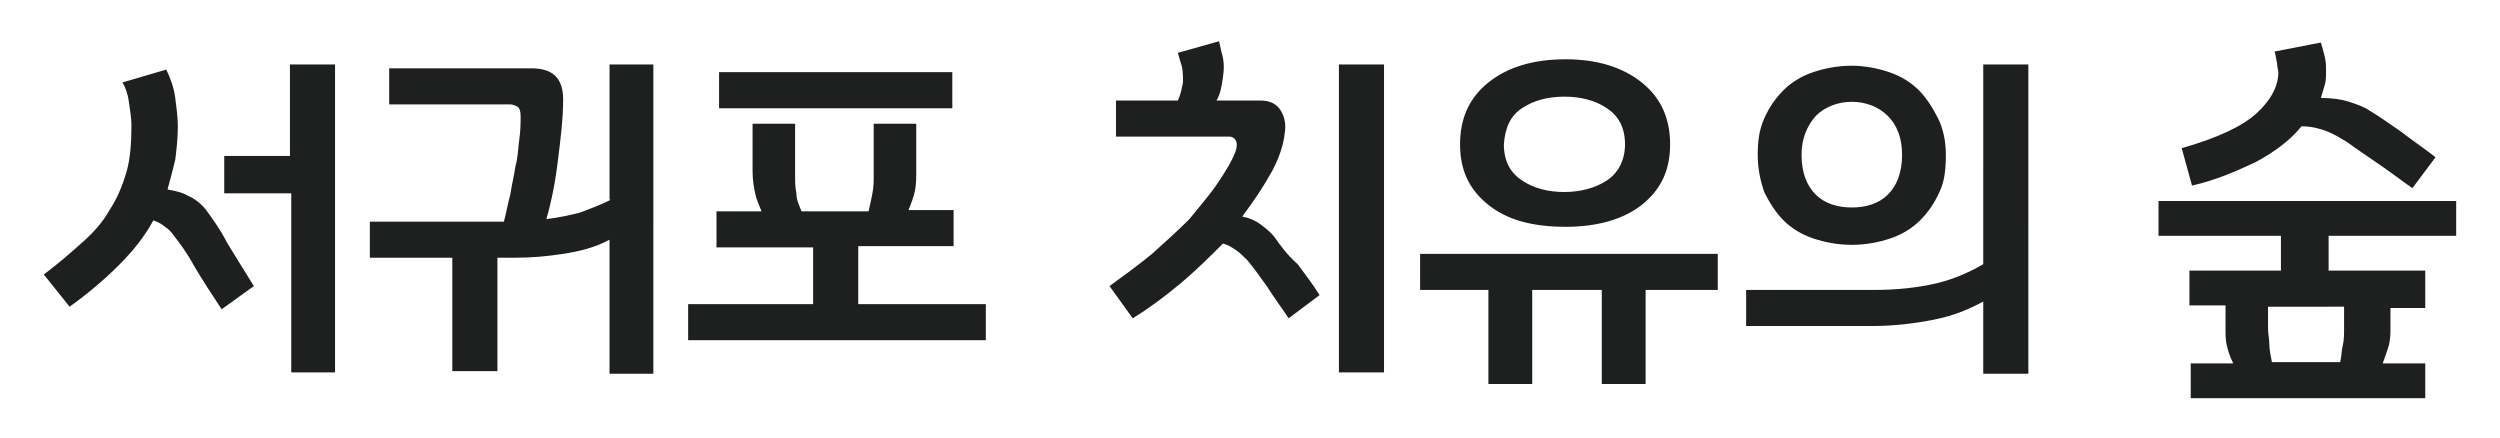 <?xml version="1.0" encoding="utf-8"?>
<!-- Generator: Adobe Illustrator 22.1.0, SVG Export Plug-In . SVG Version: 6.00 Build 0)  -->
<svg version="1.1" id="레이어_1" xmlns="http://www.w3.org/2000/svg" xmlns:xlink="http://www.w3.org/1999/xlink" x="0px"
	 y="0px" viewBox="0 0 194 34" style="enable-background:new 0 0 194 34;" xml:space="preserve">
<style type="text/css">
	.st0{fill:#1E1F1F;}
</style>
<g>
	<g>
		<path class="st0" d="M16,16.3c-0.4-0.5-0.9-0.9-1.4-1.1c-0.5-0.3-1.1-0.4-1.6-0.5c0.2-0.7,0.4-1.5,0.6-2.3
			c0.1-0.8,0.2-1.7,0.2-2.6c0-0.7-0.1-1.4-0.2-2.2c-0.1-0.8-0.4-1.6-0.7-2.2L9.5,6.4C9.7,6.7,9.9,7.2,10,7.9
			c0.1,0.7,0.2,1.3,0.2,1.8c0,1.4-0.1,2.7-0.4,3.7c-0.3,1-0.7,2-1.3,2.9C8,17.2,7.3,18,6.4,18.8c-0.9,0.8-1.8,1.6-3,2.5l2,2.5
			c1.4-1,2.7-2.1,3.8-3.2c1.1-1.1,2-2.2,2.7-3.5c0.3,0.1,0.7,0.3,0.9,0.5c0.3,0.2,0.5,0.4,0.7,0.7c0.4,0.5,1,1.3,1.6,2.4
			c0.6,1,1.3,2.1,2.1,3.3l2.5-1.8c-0.8-1.3-1.5-2.4-2.1-3.4C17.1,17.8,16.5,17,16,16.3z M22.6,12.1h-5.2V15h5.2v13.9H26V5h-3.5V12.1
			z M47.4,15.5c-0.8,0.4-1.6,0.7-2.4,1c-0.8,0.2-1.7,0.4-2.6,0.5c0.4-1.4,0.7-2.9,0.9-4.6c0.2-1.6,0.4-3.2,0.4-4.7
			c0-0.8-0.2-1.4-0.6-1.8c-0.4-0.4-1-0.6-1.9-0.6h-11v2.8h9.4c0.2,0,0.4,0.1,0.6,0.2c0.1,0.1,0.2,0.3,0.2,0.7c0,0.5,0,1.1-0.1,1.8
			c-0.1,0.7-0.1,1.4-0.3,2.1c-0.1,0.7-0.3,1.5-0.4,2.2c-0.2,0.7-0.3,1.4-0.5,2.1H28.7v2.8h6.4v8.8h3.5v-8.8H40
			c1.2,0,2.4-0.1,3.7-0.3c1.3-0.2,2.5-0.5,3.6-1.1v10.4h3.4V5h-3.4V15.5z M73.9,5.6H55.8v2.8h18.1V5.6z M66.7,19.1H74v-2.8h-3.5
			c0.2-0.5,0.4-1,0.5-1.5c0.1-0.5,0.1-1,0.1-1.6V9.6h-3.3v4c0,0.4,0,0.9-0.1,1.4c-0.1,0.5-0.2,1-0.3,1.4h-5.2
			c-0.2-0.5-0.4-0.9-0.4-1.4c-0.1-0.5-0.1-0.9-0.1-1.4v-4h-3.3v3.7c0,0.7,0.1,1.2,0.2,1.7c0.1,0.5,0.3,0.9,0.5,1.4h-3.5v2.8h7.5v4.4
			h-9.7v2.8h23.1v-2.8h-9.9V19.1z M98.9,18.4c-0.3-0.4-0.7-0.7-1.1-1c-0.4-0.3-0.9-0.5-1.4-0.6c0.9-1.2,1.7-2.4,2.3-3.5
			c0.6-1.1,0.9-2.1,1-3c0.1-0.6,0-1.2-0.3-1.7c-0.3-0.5-0.8-0.8-1.6-0.8h-3.4c0.3-0.5,0.4-1.1,0.5-1.8c0.1-0.6,0.1-1.3-0.1-1.9
			l-0.2-0.9l-3.2,0.9l0.2,0.7c0.2,0.5,0.2,1,0.2,1.6c-0.1,0.5-0.2,1-0.4,1.4h-4.8v2.8h8.8c0.2,0,0.4,0.1,0.5,0.3
			c0.1,0.2,0.1,0.4,0,0.8c-0.3,0.8-0.8,1.6-1.4,2.5c-0.6,0.9-1.4,1.8-2.2,2.8c-0.9,0.9-1.9,1.8-2.9,2.7c-1.1,0.9-2.2,1.7-3.3,2.5
			l1.8,2.5c1.3-0.8,2.5-1.7,3.7-2.7c1.2-1,2.3-2.1,3.3-3.1c0.4,0.1,0.7,0.3,1,0.5c0.3,0.2,0.6,0.5,0.9,0.8c0.5,0.6,1,1.3,1.5,2
			c0.5,0.8,1.1,1.6,1.7,2.5l2.4-1.8c-0.5-0.8-1.1-1.6-1.7-2.4C99.9,19.8,99.4,19.1,98.9,18.4z M103.9,28.9h3.5V5h-3.5V28.9z
			 M115.5,15.9c1.5,1.2,3.5,1.7,6,1.7c2.5,0,4.5-0.6,5.9-1.7c1.5-1.2,2.2-2.7,2.2-4.7c0-2-0.7-3.6-2.2-4.8c-1.5-1.2-3.5-1.8-5.9-1.8
			c-2.5,0-4.5,0.6-6,1.8c-1.5,1.2-2.2,2.8-2.2,4.8C113.3,13.2,114,14.7,115.5,15.9z M118.1,8.4c0.9-0.6,2-0.9,3.3-0.9
			c1.3,0,2.4,0.3,3.3,0.9c0.9,0.6,1.4,1.5,1.4,2.8c0,1.2-0.5,2.2-1.4,2.8c-0.9,0.6-2.1,0.9-3.3,0.9c-1.3,0-2.4-0.3-3.3-0.9
			c-0.9-0.6-1.4-1.5-1.4-2.8C116.8,9.9,117.2,9,118.1,8.4z M110.1,22.5h5.4v7.3h3.4v-7.3h5.4v7.3h3.4v-7.3h5.6v-2.8h-23.1V22.5z
			 M138.4,17.1c0.6,0.6,1.4,1.1,2.3,1.4c0.9,0.3,1.9,0.5,3,0.5s2.1-0.2,3-0.5c0.9-0.3,1.7-0.8,2.3-1.4c0.6-0.6,1.1-1.3,1.5-2.2
			c0.4-0.8,0.5-1.8,0.5-2.9c0-1-0.2-2-0.6-2.8c-0.4-0.8-0.9-1.6-1.5-2.2c-0.6-0.6-1.4-1.1-2.3-1.4c-0.9-0.3-1.9-0.5-2.9-0.5
			c-1.1,0-2.1,0.2-3,0.5c-0.9,0.3-1.7,0.8-2.3,1.4c-0.6,0.6-1.1,1.3-1.5,2.2c-0.4,0.9-0.5,1.8-0.5,2.8c0,1.1,0.2,2,0.5,2.9
			C137.3,15.7,137.8,16.5,138.4,17.1z M140.9,9c0.7-0.7,1.7-1.1,2.8-1.1s2.1,0.4,2.8,1.1c0.7,0.7,1.1,1.7,1.1,3
			c0,1.4-0.4,2.4-1.1,3.1c-0.7,0.7-1.7,1-2.8,1s-2.1-0.3-2.8-1c-0.7-0.7-1.1-1.7-1.1-3.1C139.8,10.8,140.2,9.8,140.9,9z M153.9,20.5
			c-1.2,0.7-2.4,1.2-3.7,1.5c-1.3,0.3-2.9,0.5-4.8,0.5h-9.9v2.8h9.7c1.8,0,3.4-0.2,4.9-0.5c1.5-0.3,2.7-0.8,3.8-1.4v5.6h3.5V5h-3.5
			V20.5z M175,12.6c1.5-0.8,2.7-1.7,3.6-2.8c0.8,0,1.5,0.2,2,0.4c0.5,0.2,1,0.5,1.5,0.8c0.7,0.5,1.4,1,2.3,1.6
			c0.9,0.6,1.8,1.3,2.8,2l1.8-2.4c-0.9-0.7-1.8-1.3-2.7-2c-0.9-0.6-1.7-1.2-2.4-1.6c-0.4-0.3-1-0.5-1.6-0.7
			c-0.6-0.2-1.4-0.3-2.2-0.3c0.1-0.3,0.2-0.7,0.3-1c0.1-0.3,0.1-0.7,0.1-1.1c0-0.4,0-0.7-0.1-1.1c-0.1-0.4-0.2-0.8-0.3-1.1L176.5,4
			c0.1,0.2,0.1,0.5,0.2,0.9c0,0.3,0.1,0.6,0.1,0.7c0,1.1-0.6,2.2-1.7,3.2c-1.1,1-3,1.9-5.8,2.7l0.8,2.9
			C171.9,14,173.5,13.3,175,12.6z M190.6,18.3v-2.7h-23.1v2.7h9.5V21h-7.1v2.7h2.8v1.8c0,0.5,0,0.9,0.1,1.3s0.2,0.8,0.5,1.4h-3.3
			v2.7h18.2v-2.7h-3.3c0.2-0.6,0.4-1.1,0.5-1.5c0.1-0.5,0.1-0.9,0.1-1.2v-1.6h2.7V21h-7.5v-2.7H190.6z M181.9,23.7v1.8
			c0,0.4,0,0.9-0.1,1.3c-0.1,0.4-0.1,0.9-0.2,1.3h-5.3c-0.1-0.5-0.2-1-0.2-1.4c0-0.4-0.1-0.8-0.1-1.2v-1.7H181.9z"/>
	</g>
</g>
</svg>
